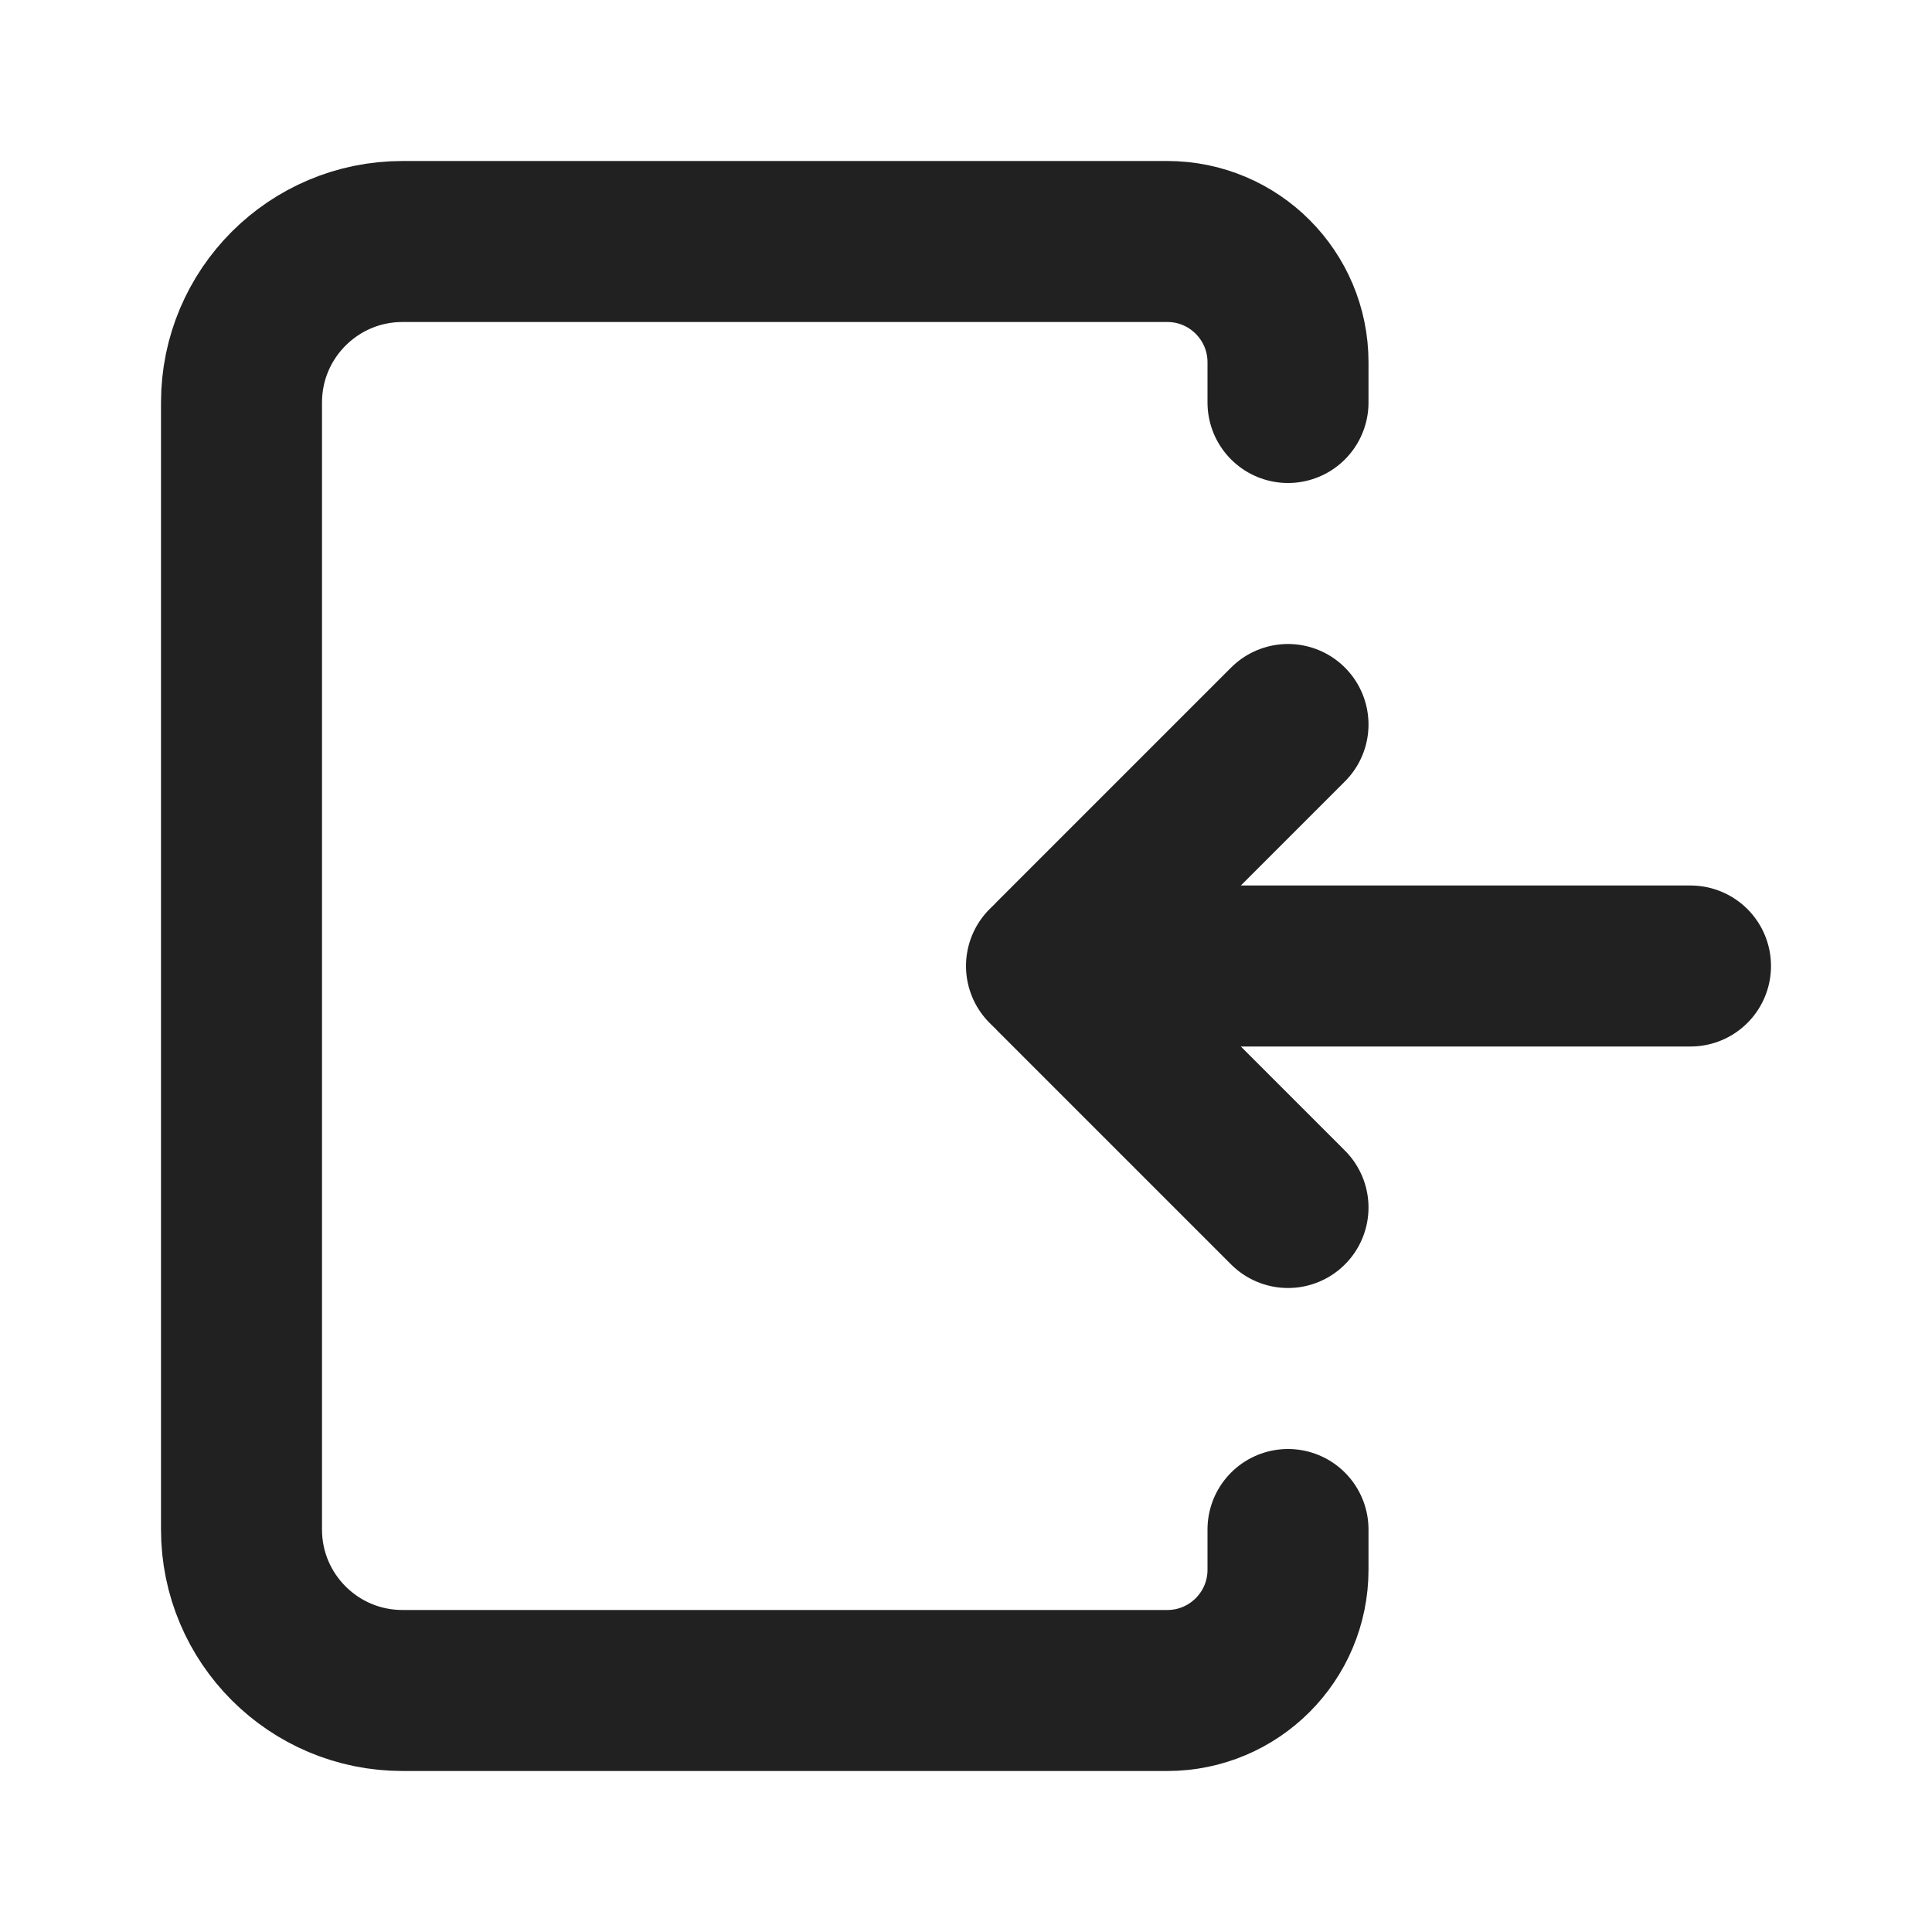 <svg width="48" height="48" viewBox="0 0 48 48" fill="none" xmlns="http://www.w3.org/2000/svg">
<path d="M26 24H42" stroke="#212121" stroke-width="4" stroke-linecap="round" stroke-linejoin="round"/>
<path d="M32 30L26.174 24.174C26.078 24.078 26.078 23.922 26.174 23.826L32 18" stroke="#212121" stroke-width="4" stroke-linecap="round" stroke-linejoin="round"/>
<path d="M32 10V9C32 7.343 30.657 6 29 6H10C7.791 6 6 7.791 6 10V38C6 40.209 7.791 42 10 42H29C30.657 42 32 40.657 32 39V38" stroke="#212121" stroke-width="4" stroke-linecap="round" stroke-linejoin="round"/>
</svg>
